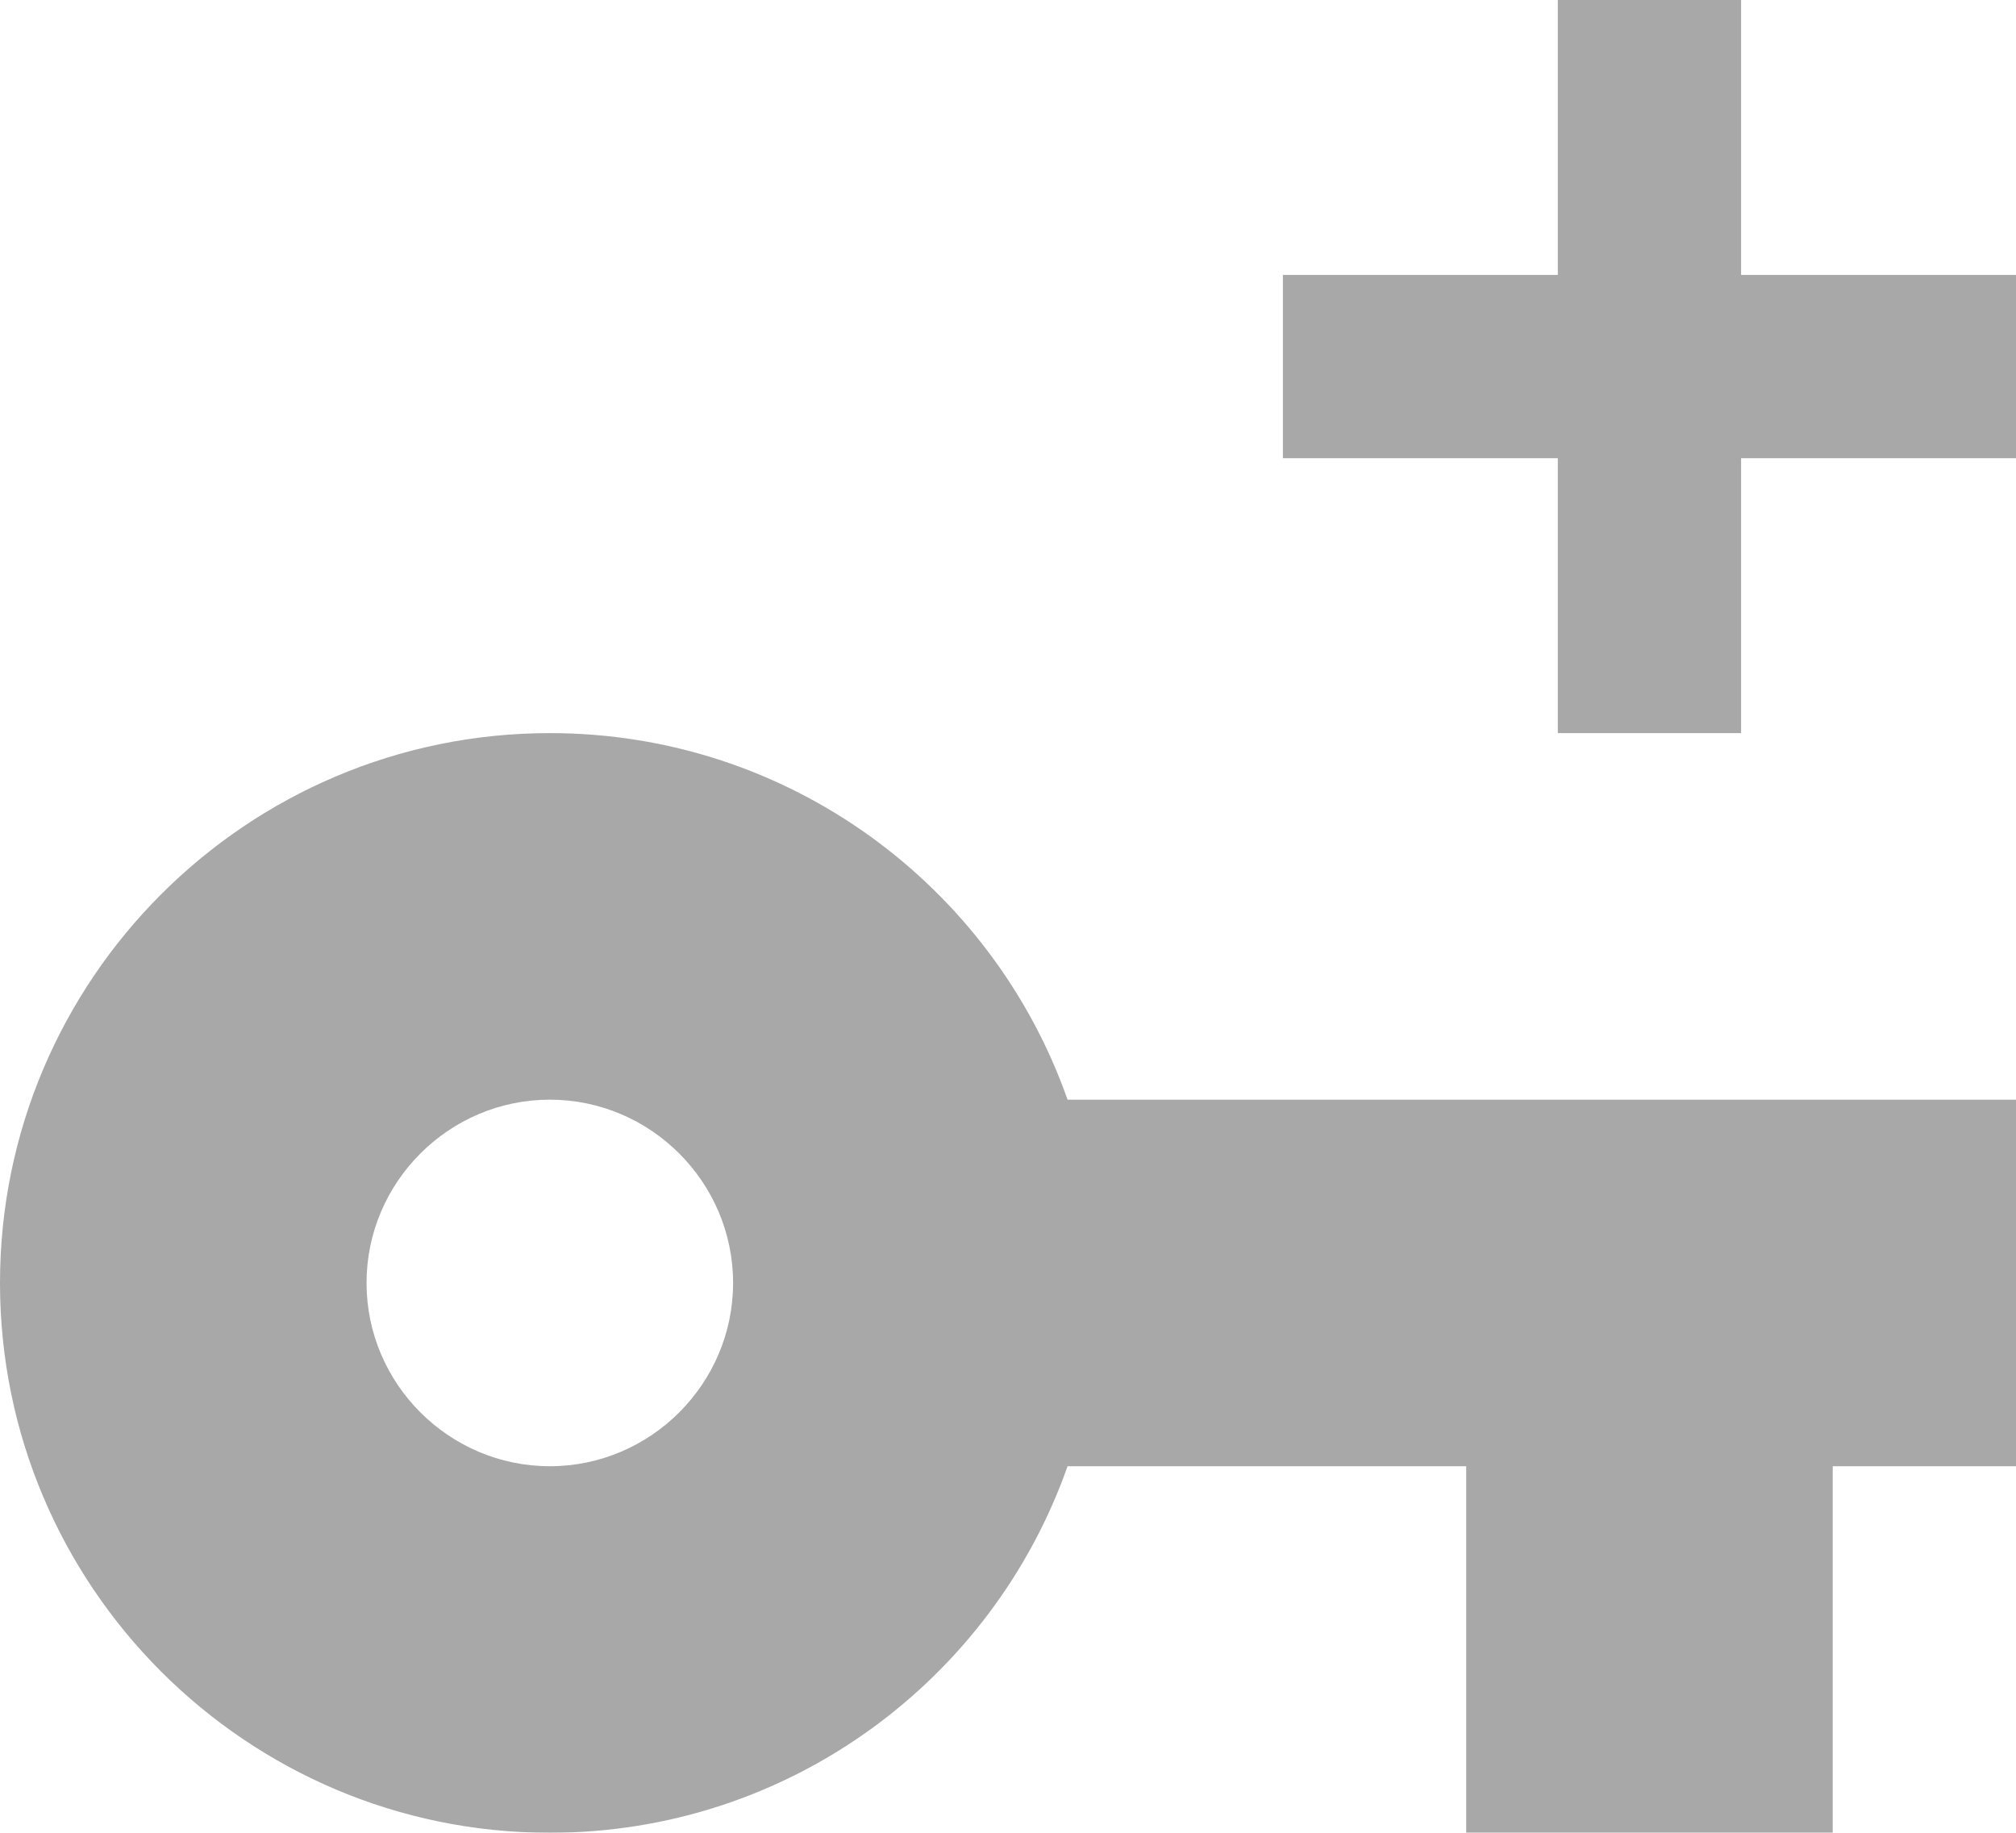 <?xml version="1.0" encoding="UTF-8"?>
<svg width="22px" height="20px" viewBox="0 0 22 20" version="1.1" xmlns="http://www.w3.org/2000/svg" xmlns:xlink="http://www.w3.org/1999/xlink">
    <!-- Generator: Sketch 47.1 (45422) - http://www.bohemiancoding.com/sketch -->
    <title>key-empty</title>
    <desc>Created with Sketch.</desc>
    <defs></defs>
    <g id="Page-1" stroke="none" stroke-width="1" fill="none" fill-rule="evenodd" opacity="0.34">
        <g id="key-001" transform="translate(-289, -523)" fill="#000000">
            <g id="key-empty" transform="translate(289, 523)">
                <g id="Group-7">
                    <g id="key-avater" transform="translate(0, 8)" fill-rule="nonzero">
                        <path d="M11.65,4 C10.83,1.67 8.61,0 6,0 C2.69,0 0,2.69 0,6 C0,9.31 2.69,12 6,12 C8.61,12 10.83,10.33 11.65,8 L16,8 L16,12 L20,12 L20,8 L22,8 L22,4 L11.65,4 Z M6,8 C4.9,8 4,7.1 4,6 C4,4.9 4.9,4 6,4 C7.1,4 8,4.9 8,6 C8,7.1 7.1,8 6,8 Z" id="Shape"></path>
                    </g>
                    <path d="M18,5 L14,5 L14,3 L18,3 L22,3 L22,5 L18,5 Z M17,5 L19,5 L19,8 L17,8 L17,5 Z M17,0 L19,0 L19,3 L17,3 L17,0 Z" id="Combined-Shape"></path>
                </g>
            </g>
        </g>
    </g>
</svg>